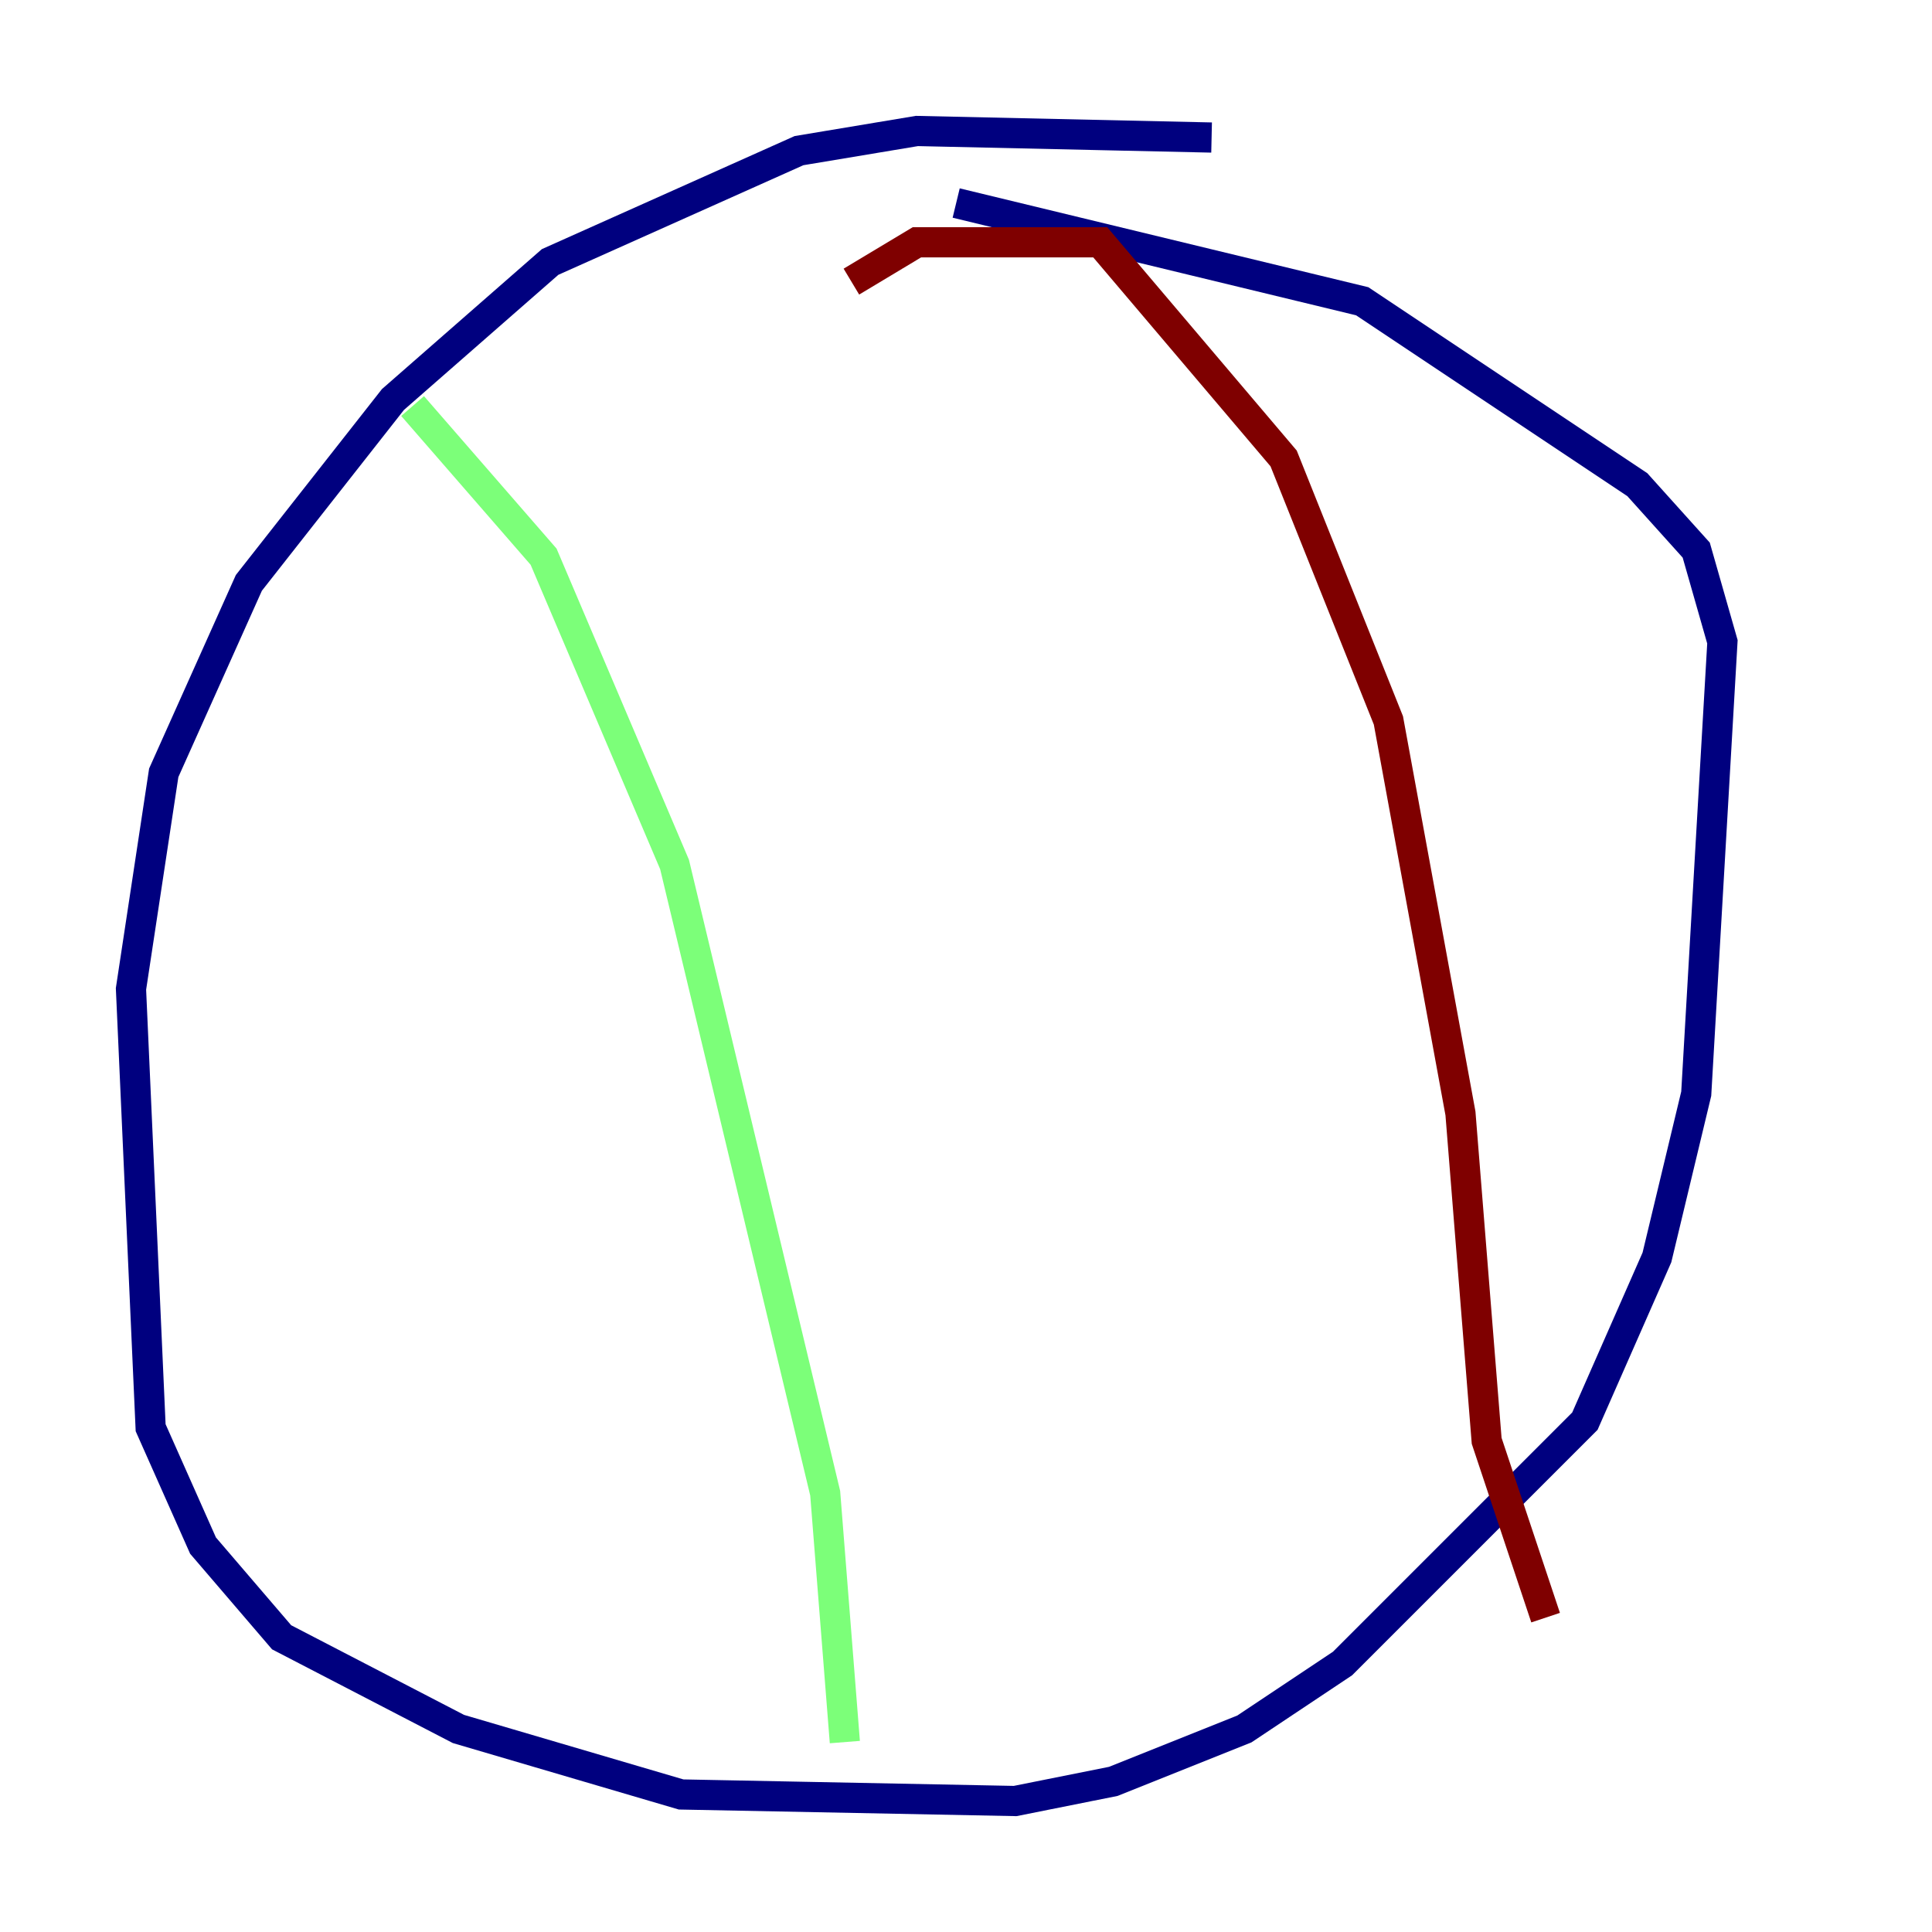 <?xml version="1.0" encoding="utf-8" ?>
<svg baseProfile="tiny" height="128" version="1.2" viewBox="0,0,128,128" width="128" xmlns="http://www.w3.org/2000/svg" xmlns:ev="http://www.w3.org/2001/xml-events" xmlns:xlink="http://www.w3.org/1999/xlink"><defs /><polyline fill="none" points="80.271,9.112 60.746,8.678 52.936,9.98 36.447,17.356 26.034,26.468 16.488,38.617 10.848,51.2 8.678,65.519 9.98,94.59 13.451,102.4 18.658,108.475 30.373,114.549 45.125,118.888 67.254,119.322 73.763,118.02 82.441,114.549 88.949,110.21 105.003,94.156 109.776,83.308 112.38,72.461 114.115,42.522 112.38,36.447 108.475,32.108 90.251,19.959 63.349,13.451" stroke="#00007f" stroke-width="2" /><polyline fill="none" points="27.336,26.902 36.014,36.881 44.691,57.275 54.671,98.929 55.973,115.417" stroke="#7cff79" stroke-width="2" /><polyline fill="none" points="56.407,18.658 60.746,16.054 72.895,16.054 85.044,30.373 91.986,47.729 96.759,73.763 98.495,95.458 102.4,107.173" stroke="#7f0000" stroke-width="2" /></svg>
